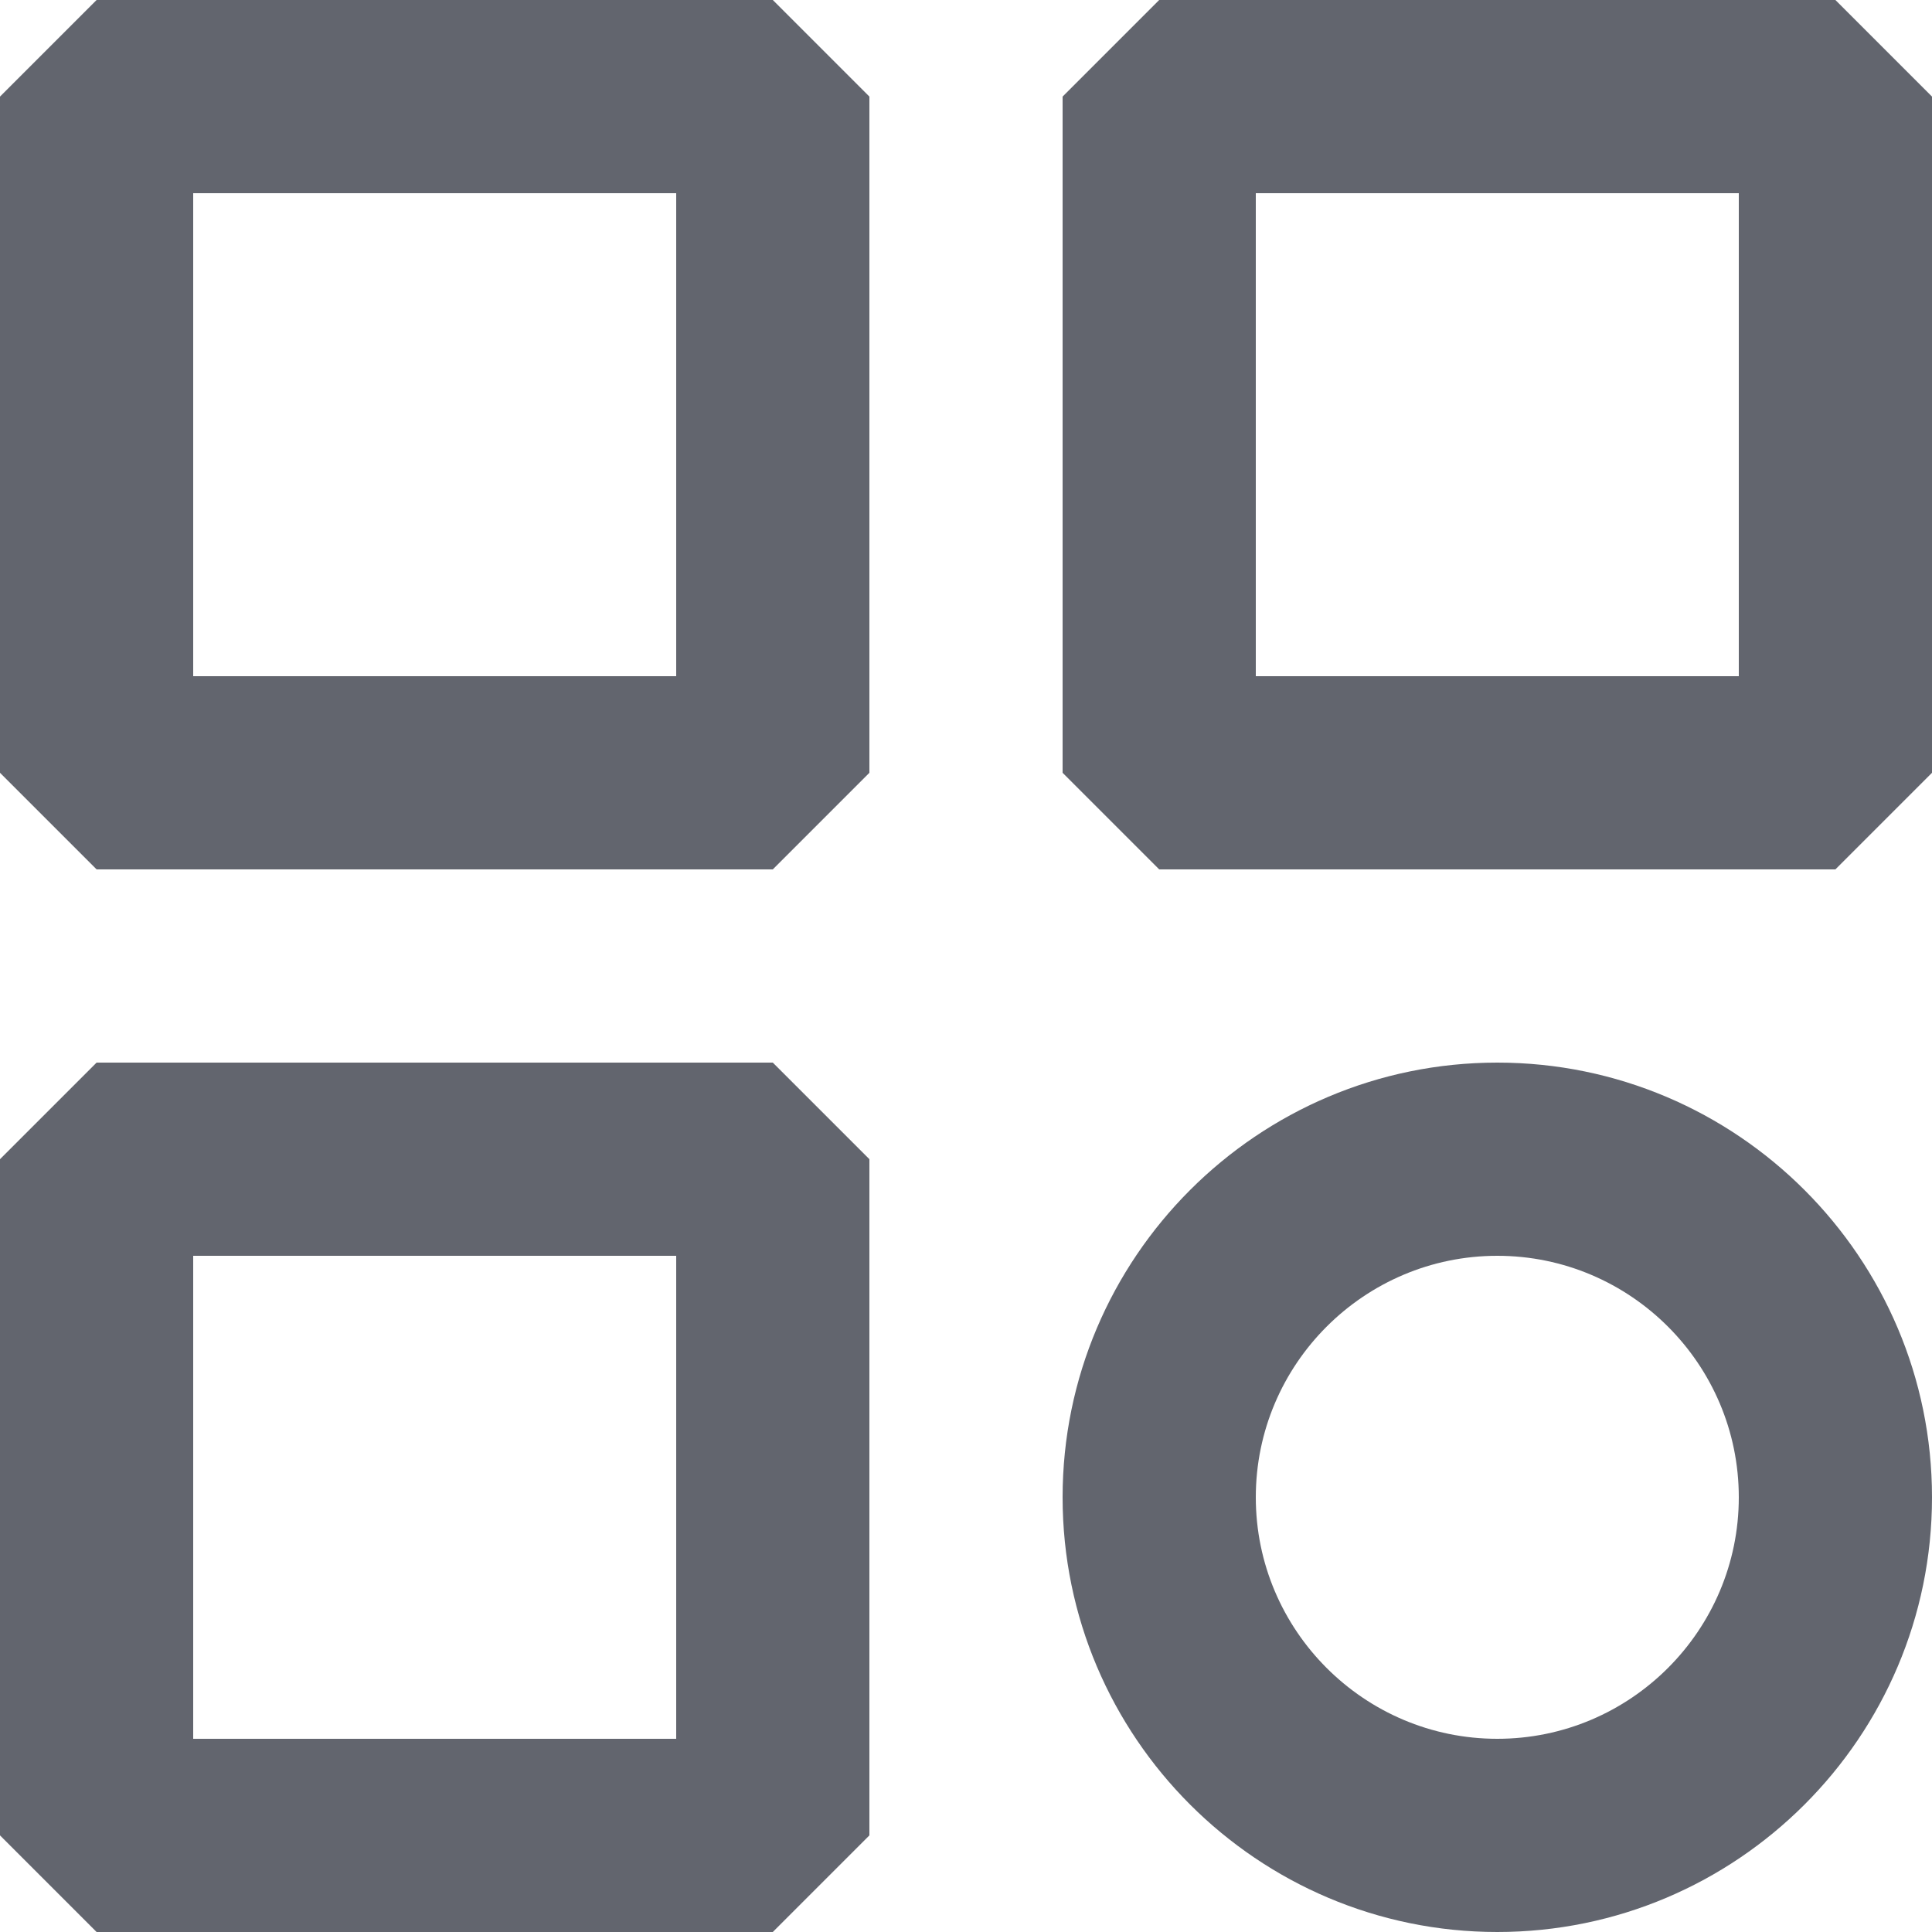 <?xml version="1.0" encoding="UTF-8"?>
<svg width="20px" height="20px" viewBox="0 0 20 20" version="1.1" xmlns="http://www.w3.org/2000/svg" xmlns:xlink="http://www.w3.org/1999/xlink">
    <title>grid thick</title>
    <g id="Icons" stroke="none" stroke-width="1" fill="none" fill-rule="evenodd">
        <g id="Icons-[All-Platforms]" transform="translate(-496, -478)" fill="#62656E">
            <g id="Icons_basic_grid" transform="translate(494, 476)">
                <path d="M10,13 L11,14 L11,21 L10,22 L3,22 L2,21 L2,14 L3,13 L10,13 Z M17.5,13 C19.981,13 22,15.018 22,17.5 C22,19.982 19.981,22 17.5,22 C15.019,22 13,19.982 13,17.5 C13,15.018 15.019,13 17.5,13 Z M9,15 L4,15 L4,20 L9,20 L9,15 Z M17.5,15 C16.122,15 15,16.122 15,17.5 C15,18.878 16.122,20 17.5,20 C18.878,20 20,18.878 20,17.5 C20,16.122 18.878,15 17.5,15 Z M10,2 L11,3 L11,10 L10,11 L3,11 L2,10 L2,3 L3,2 L10,2 Z M21,2 L22,3 L22,10 L21,11 L14,11 L13,10 L13,3 L14,2 L21,2 Z M9,4 L4,4 L4,9 L9,9 L9,4 Z M20,4 L15,4 L15,9 L20,9 L20,4 Z"></path>
            </g>
        </g>
    </g>
</svg>